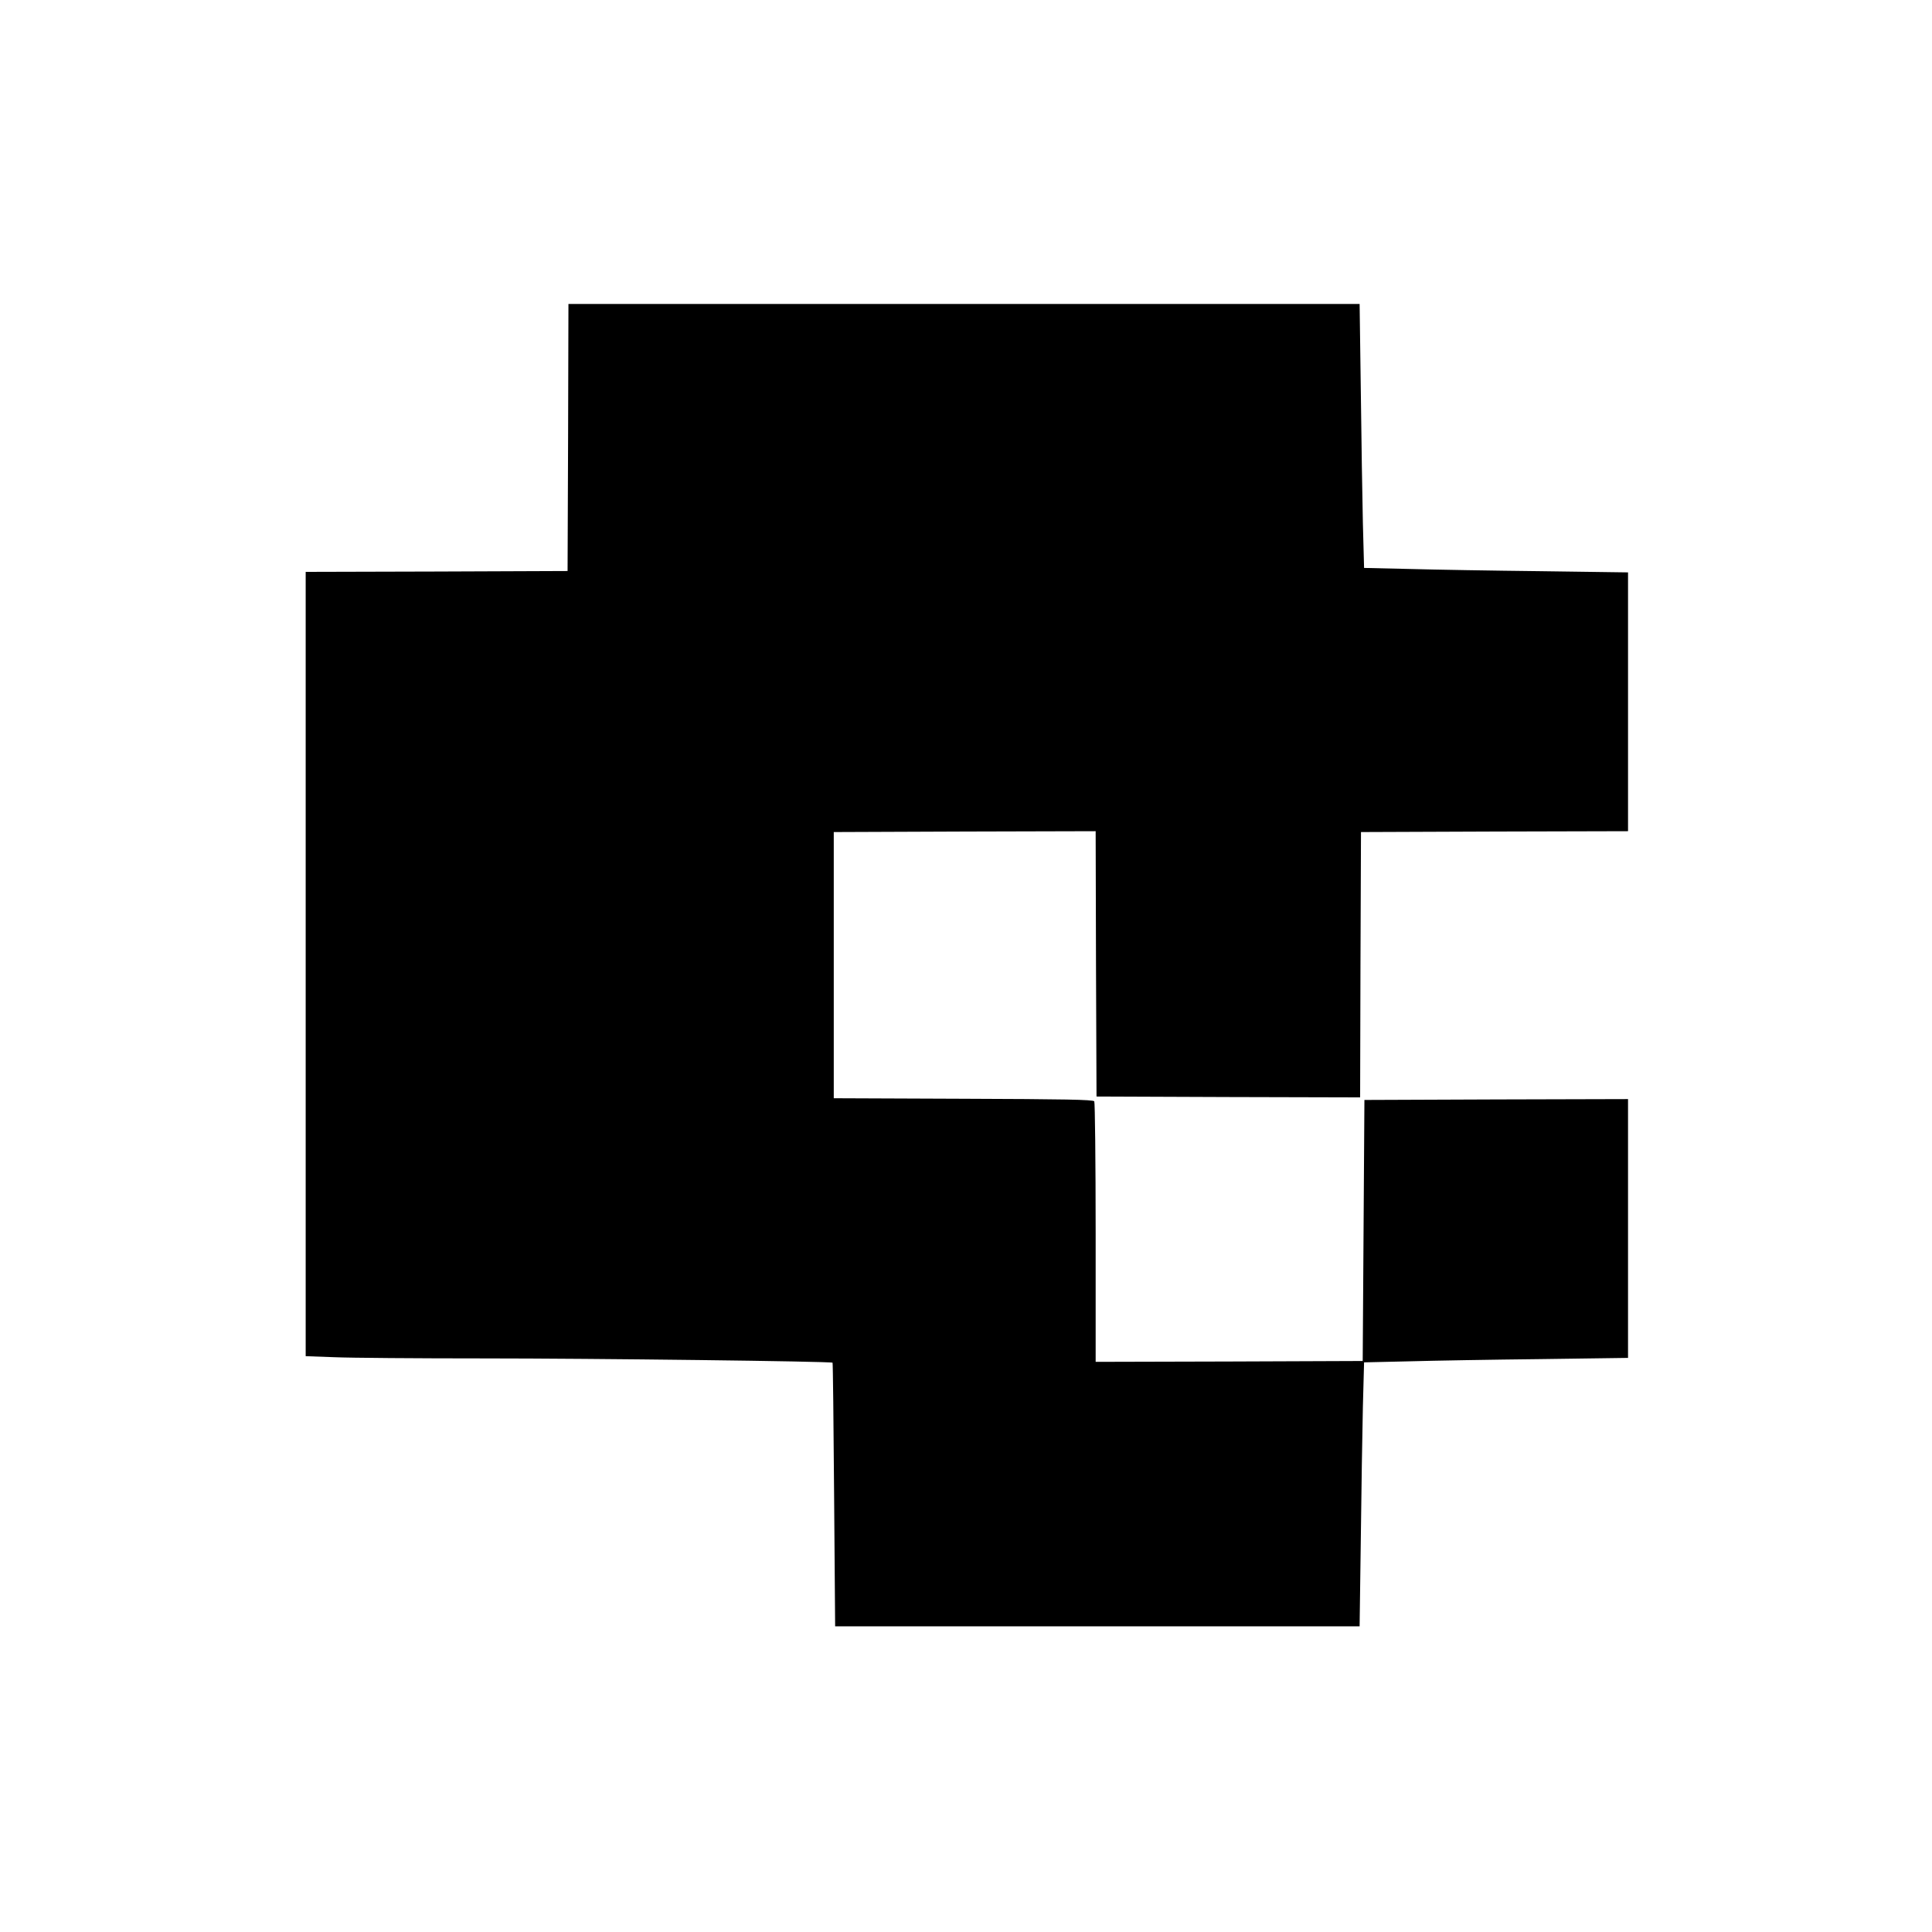 <?xml version="1.0" standalone="no"?>
<!DOCTYPE svg PUBLIC "-//W3C//DTD SVG 20010904//EN"
 "http://www.w3.org/TR/2001/REC-SVG-20010904/DTD/svg10.dtd">
<svg version="1.0" xmlns="http://www.w3.org/2000/svg"
 width="1125pt" height="1125pt" viewBox="0 0 1125 1125"
 preserveAspectRatio="xMidYMid meet">
<g transform="translate(0,1125) scale(0.1,-0.1)"
fill="#000000" stroke="none">
<path d="M3308 8703 l-3 -778 -762 -3 -763 -2 0 -2283 0 -2284 167 -6 c91 -4
484 -7 872 -7 634 0 2021 -17 2029 -25 2 -2 6 -348 9 -769 l6 -766 1527 0
1527 0 7 508 c3 279 9 624 12 768 l7 261 261 6 c143 4 489 10 769 13 l507 7 0
754 0 753 -767 -2 -768 -3 -5 -760 -5 -760 -777 -3 -778 -2 0 752 c0 414 -4
759 -8 765 -6 10 -174 13 -763 15 l-754 3 0 775 0 775 762 3 763 2 2 -772 3
-773 767 -3 768 -2 2 772 3 773 778 3 777 2 0 754 0 753 -507 7 c-280 3 -626
9 -769 13 l-261 6 -7 261 c-3 144 -9 489 -12 769 l-7 507 -2303 0 -2304 0 -2
-777z"/>
</g>
</svg>
